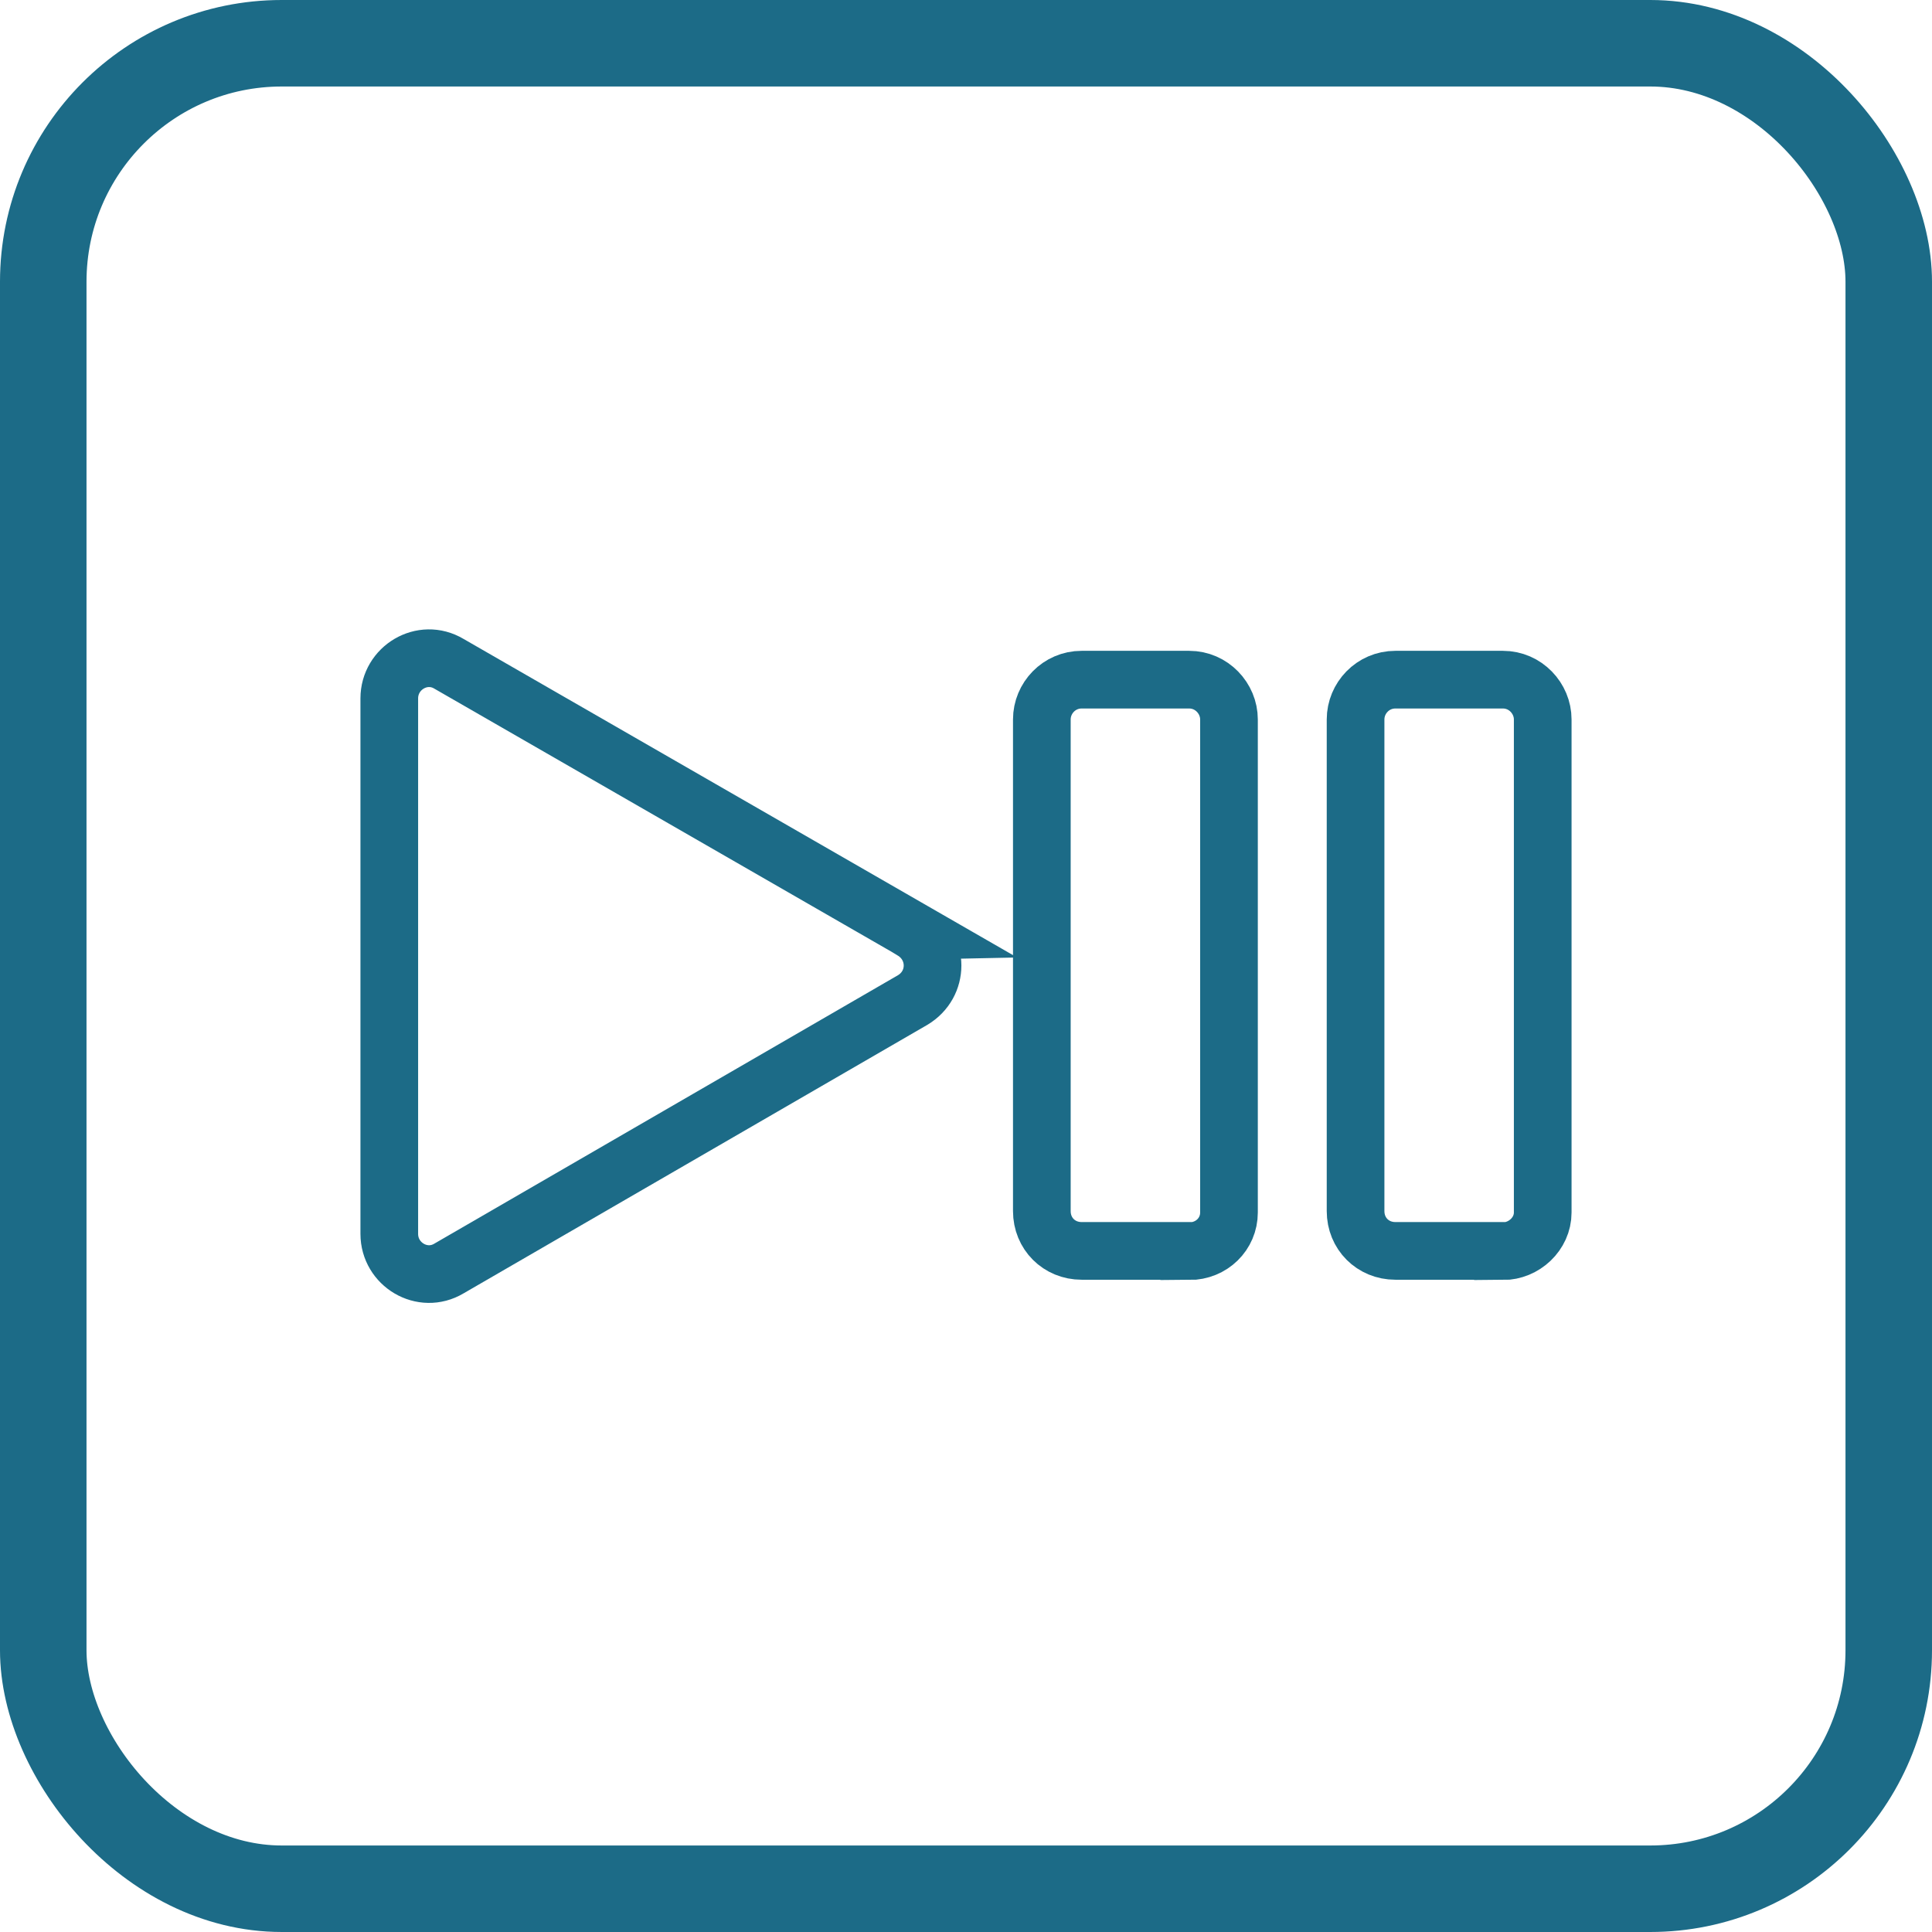 <?xml version="1.0" encoding="UTF-8"?>
<svg id="Layer_2" data-name="Layer 2" xmlns="http://www.w3.org/2000/svg" viewBox="0 0 67 67">
  <defs>
    <style>
      .cls-1 {
        stroke-width: 3px;
      }

      .cls-1, .cls-2 {
        fill: none;
        stroke: #1c6b87;
        stroke-miterlimit: 10;
      }

      .cls-2 {
        stroke-width: 2px;
      }
    </style>
  </defs>
  <g id="Layer_1-2" data-name="Layer 1">
    <g>
      <g>
        <path class="cls-2" d="M41.24,43.38h-3.73c-.78,0-1.38-.6-1.38-1.38V24.95c0-.74,.6-1.38,1.38-1.38h3.73c.78,0,1.38,.65,1.38,1.38v17.1c0,.74-.6,1.34-1.38,1.34Z"/>
        <path class="cls-2" d="M52.12,43.38h-3.73c-.78,0-1.38-.6-1.38-1.38V24.95c0-.74,.6-1.38,1.38-1.38h3.73c.78,0,1.38,.65,1.38,1.38v17.1c0,.74-.65,1.34-1.38,1.34Z"/>
        <path class="cls-2" d="M31.66,32.28L15.57,23.02c-.92-.55-2.07,.14-2.07,1.2v18.57c0,1.06,1.15,1.75,2.07,1.2l16.08-9.31c.92-.55,.92-1.84,0-2.4Z"/>
      </g>
      <rect class="cls-1" x="1.5" y="1.5" width="64" height="64" rx="8.27" ry="8.27"/>
    </g>
  </g>
</svg>
